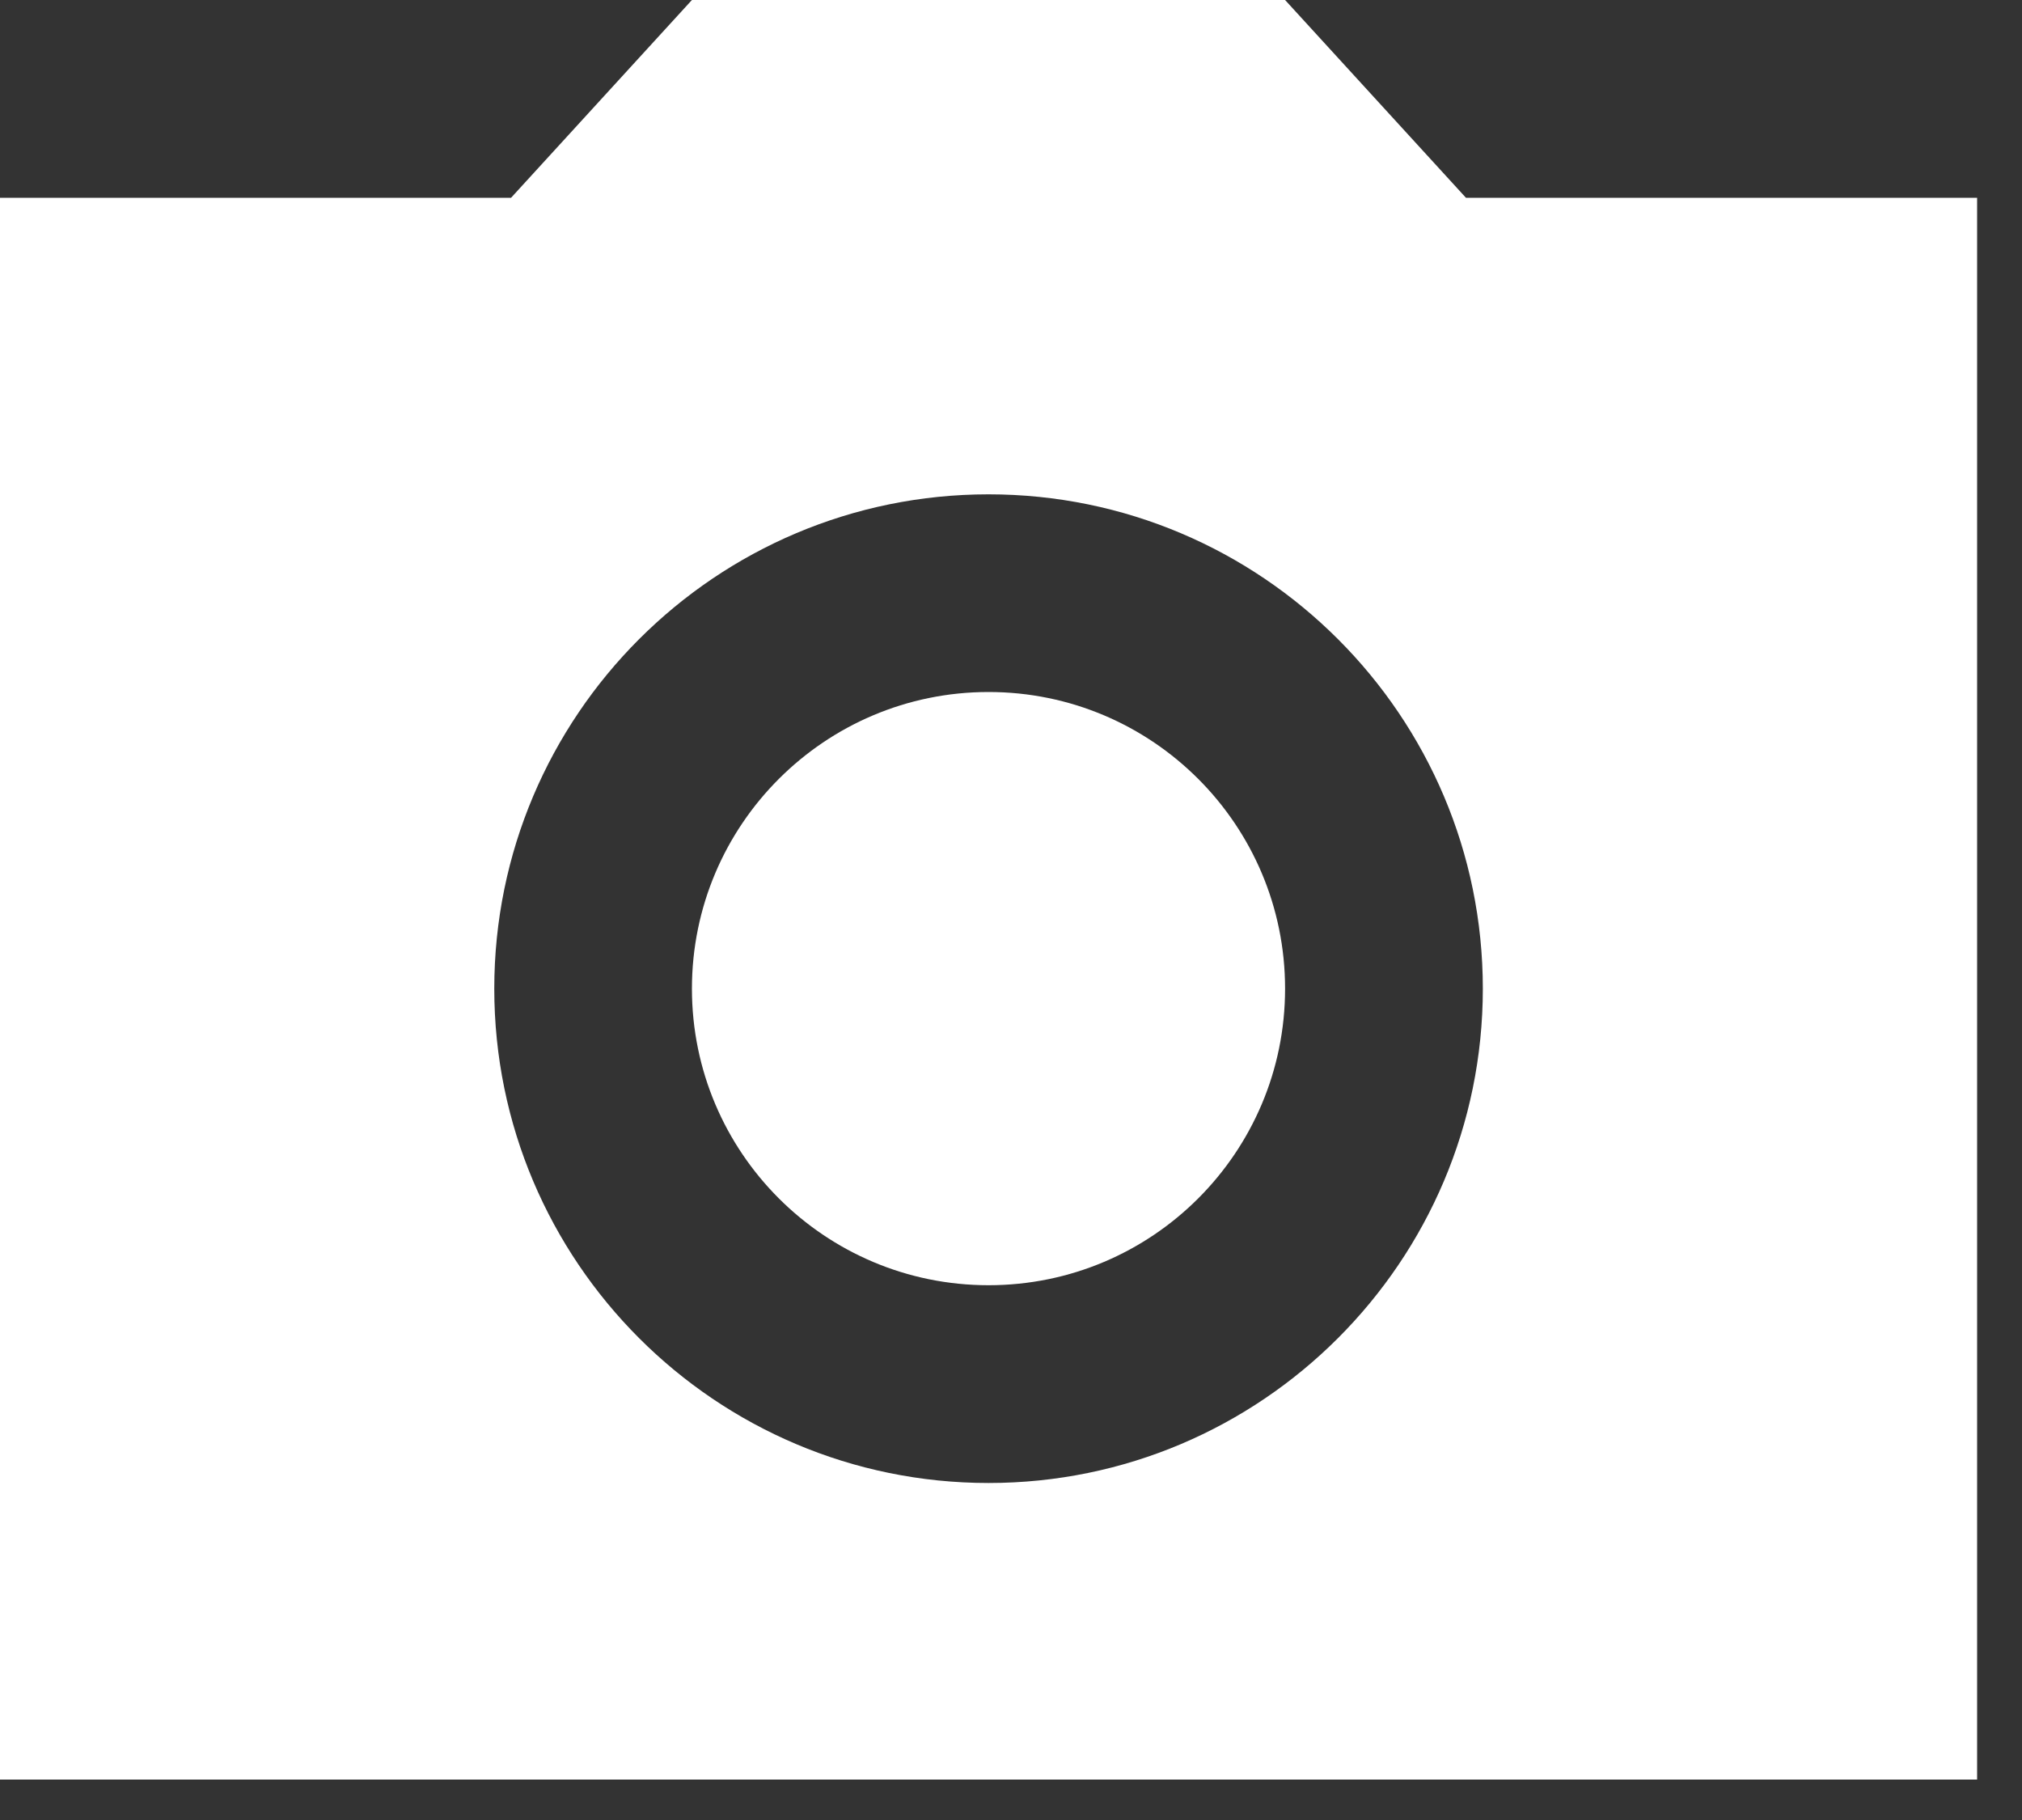<svg width="20" height="18" viewBox="0 0 20 18" fill="none" xmlns="http://www.w3.org/2000/svg">
<rect x="0" y="0" width="20" height="18" fill="#333333" stroke="none"/>
<path d="M9.778 12.711C11.398 12.711 12.711 11.398 12.711 9.778C12.711 8.158 11.398 6.844 9.778 6.844C8.158 6.844 6.844 8.158 6.844 9.778C6.844 11.398 8.158 12.711 9.778 12.711Z" fill="white"/>
<path d="M14.5 1.956L12.711 0H6.844L5.055 1.956H0V17.6H19.556V1.956H14.5ZM9.778 14.667C7.079 14.667 4.889 12.476 4.889 9.778C4.889 7.079 7.079 4.889 9.778 4.889C12.476 4.889 14.667 7.079 14.667 9.778C14.667 12.476 12.476 14.667 9.778 14.667Z" fill="white"/>
</svg>
